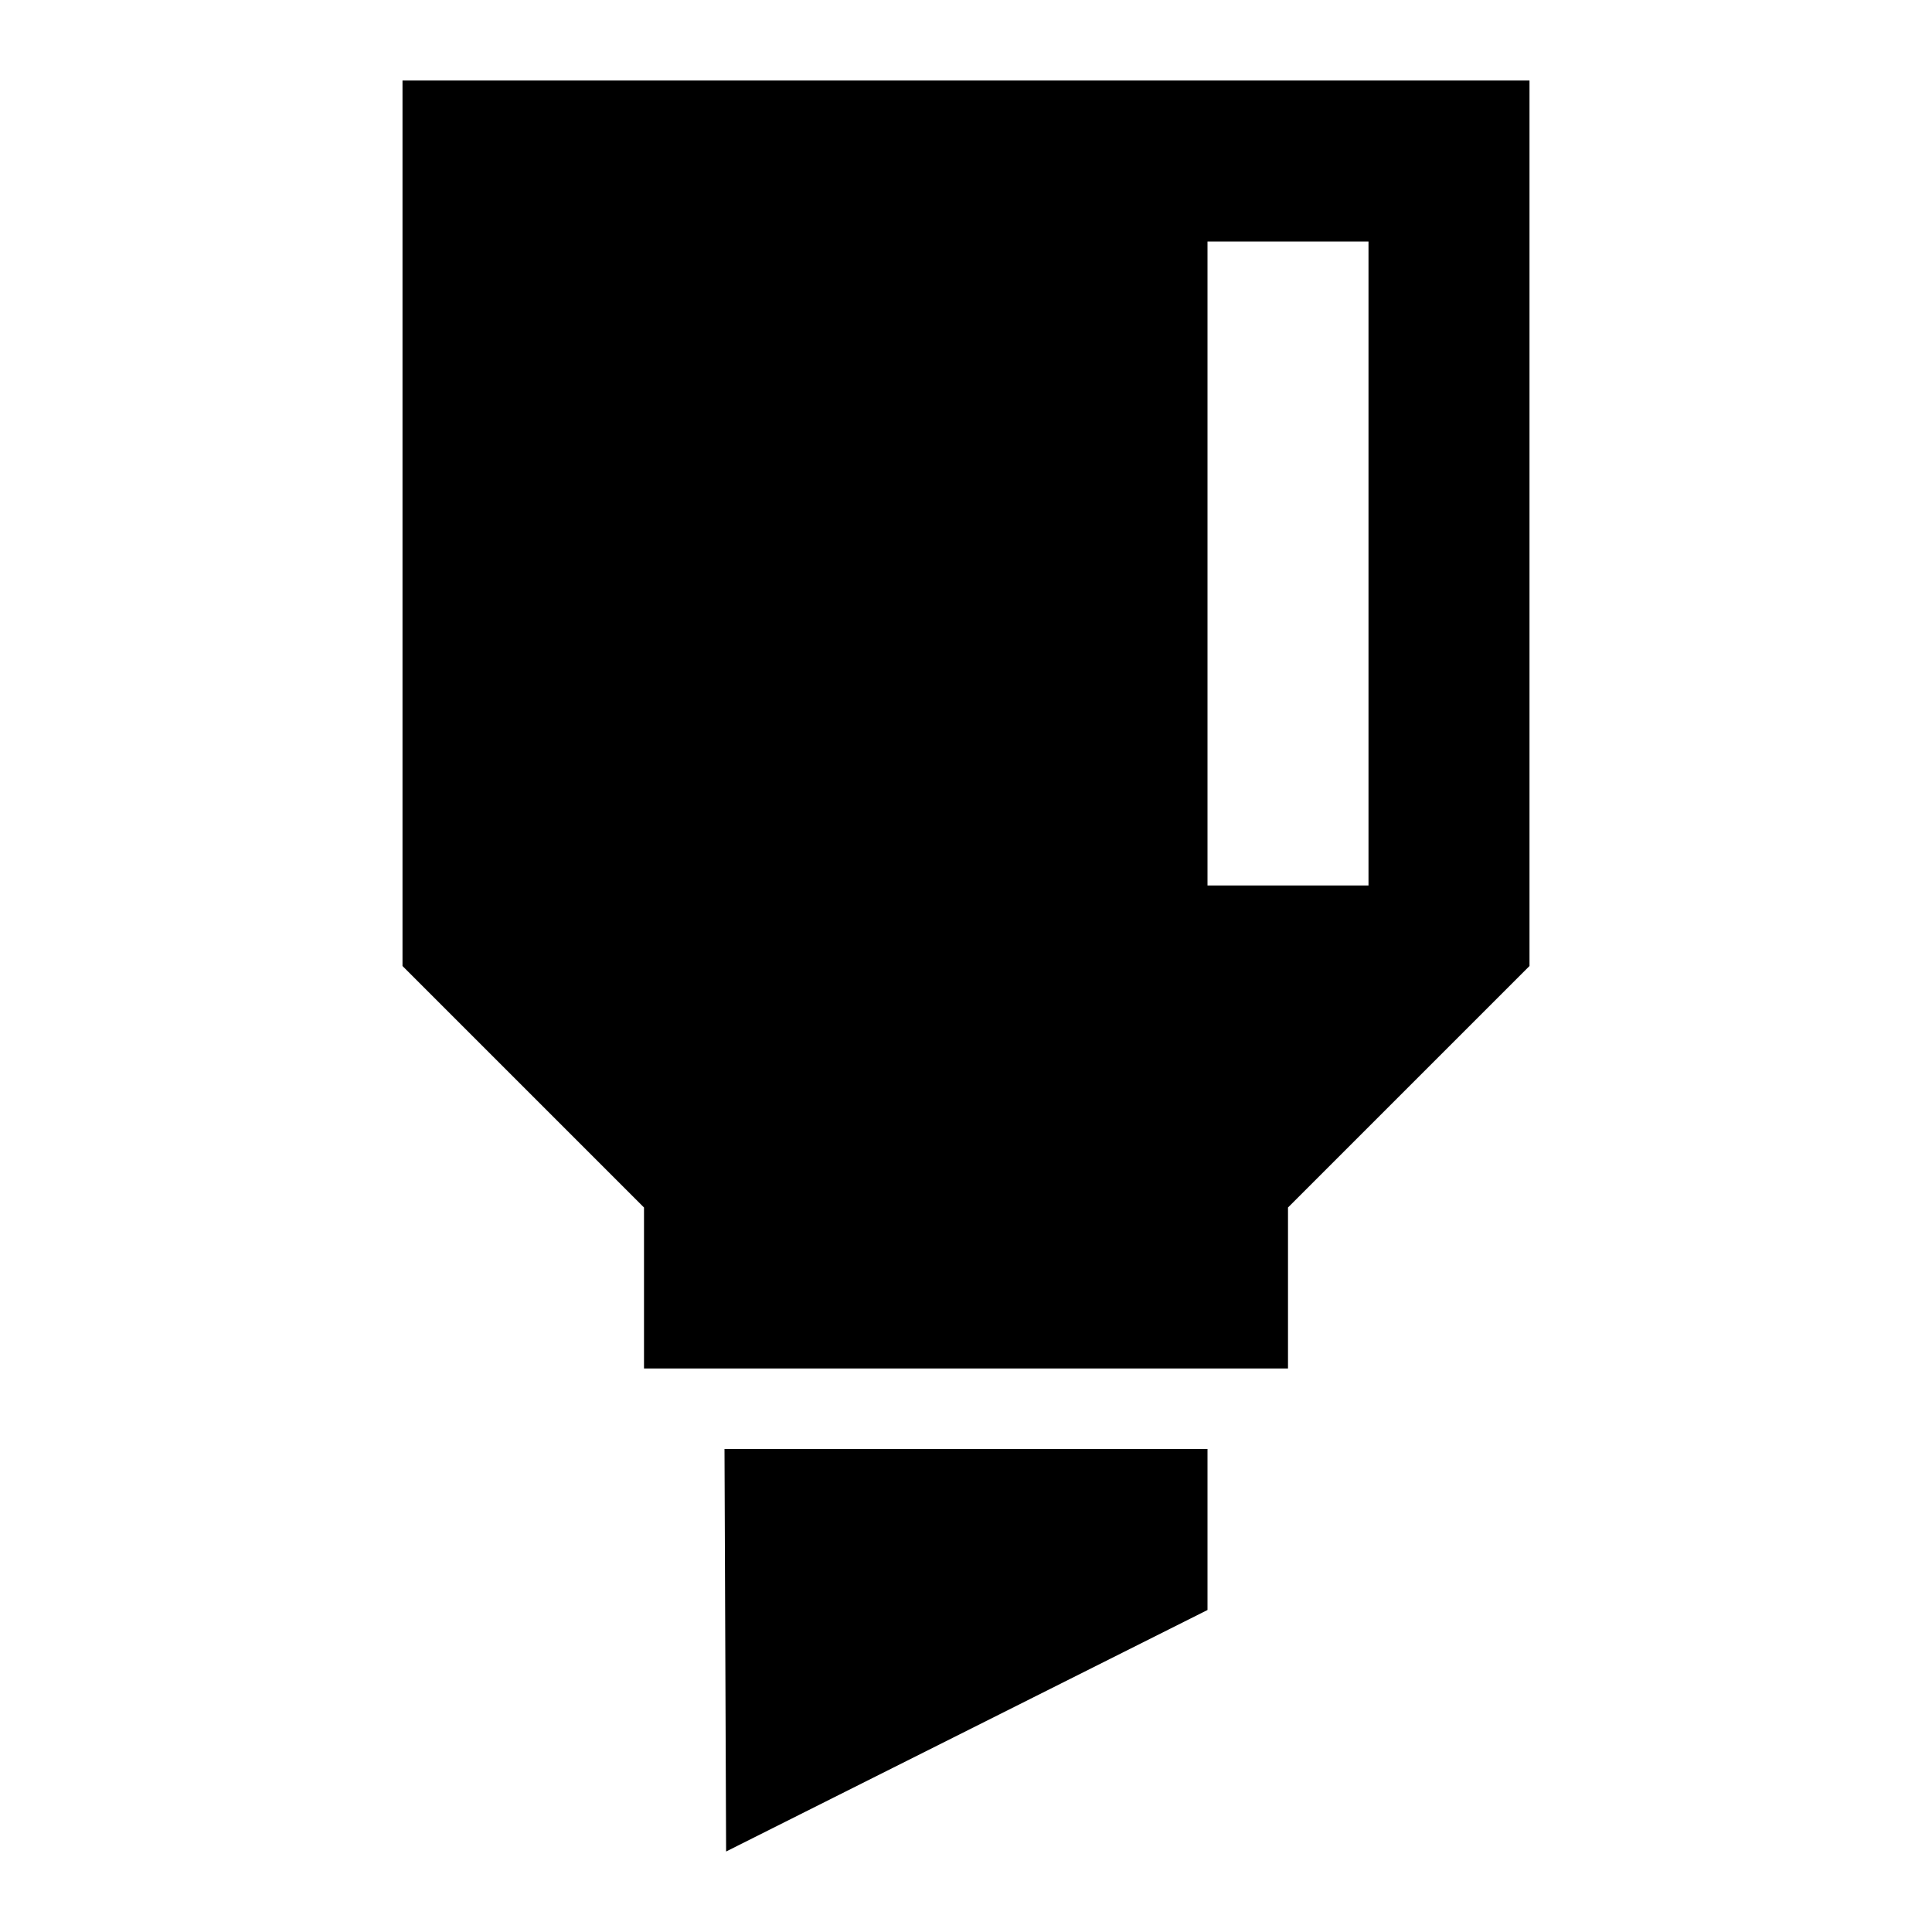 <svg xmlns="http://www.w3.org/2000/svg" width="48" height="48" viewBox="0 0 48 48">
  <g>
    <polygon points="18.04 46 30 40 30 36 18 36 18.04 46"/>
    <path d="M10,2V24l6,6v4H32V30l6-6V2ZM34,22H30V6h4Z"/>
  </g>
</svg>
